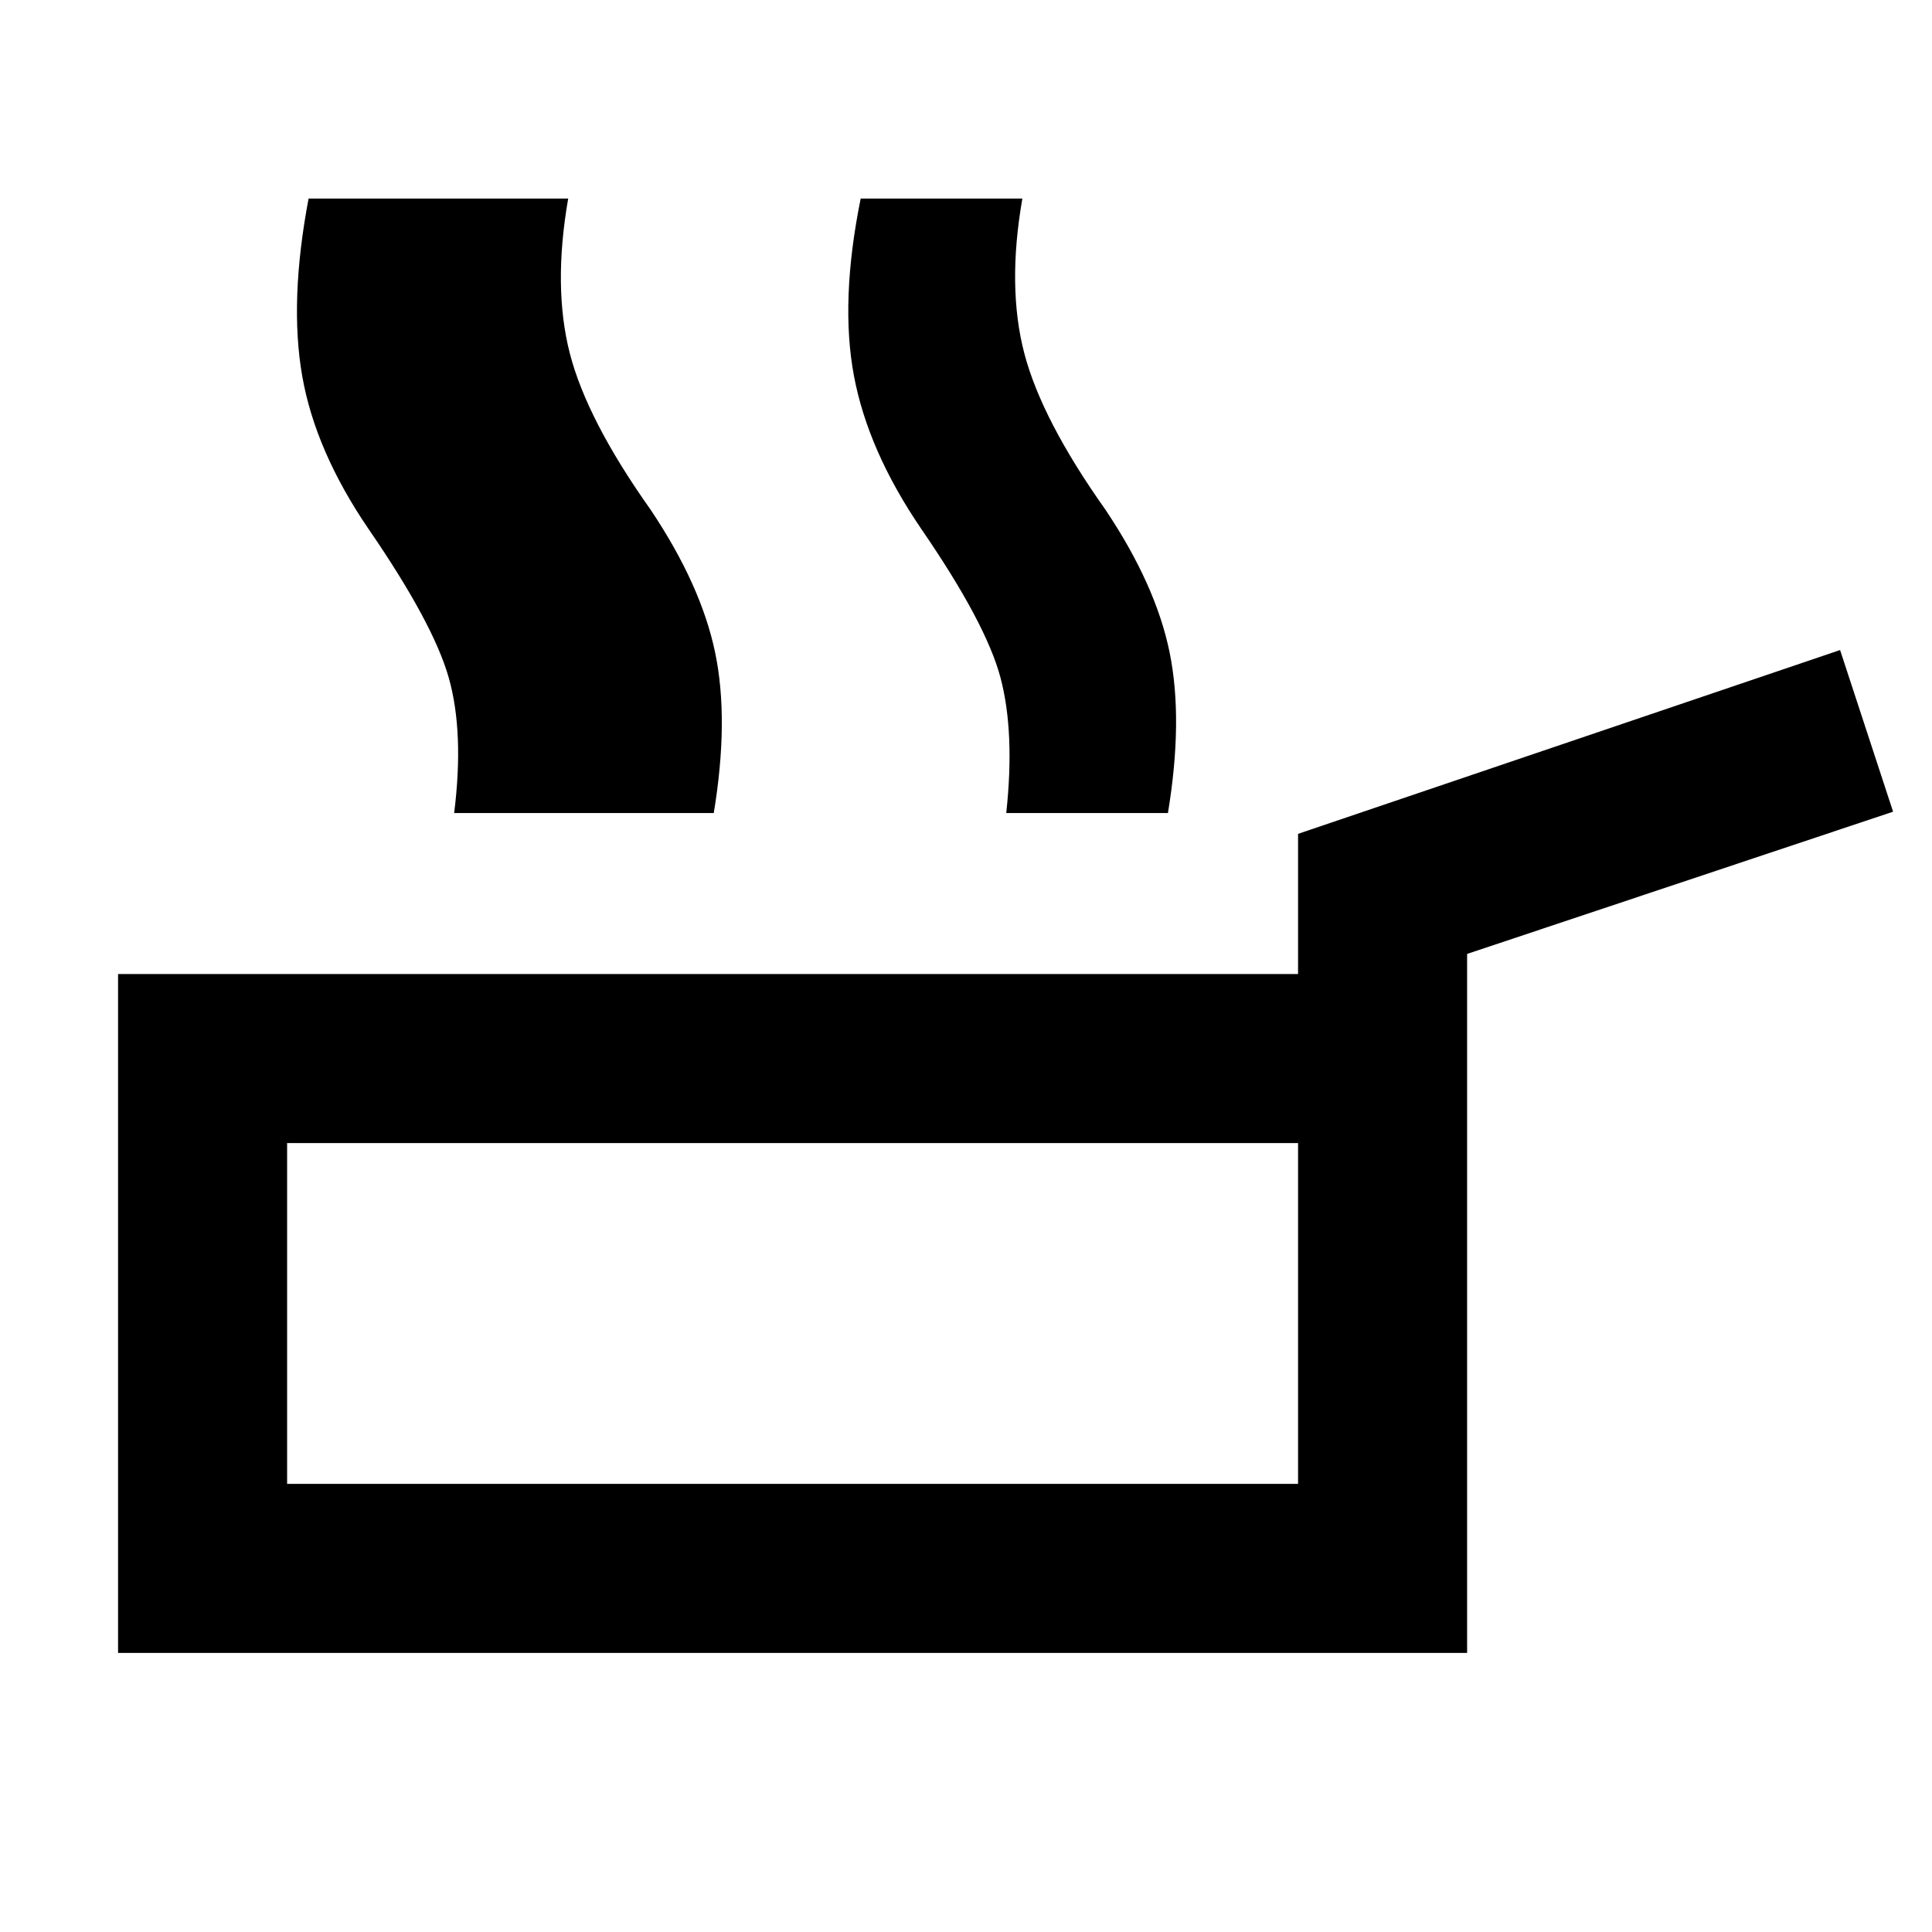 <svg xmlns="http://www.w3.org/2000/svg" height="40" viewBox="0 -960 960 960" width="40"><path d="M58.667-138.667V-476h586.334v-69.667L914.333-637l26.333 80.333L729-486.001v347.334H58.667Zm83.999-83.999h502.335v-169.335H142.666v169.335ZM273.665-556q5-40-2.667-67.167-7.666-27.166-40-74.166-26.333-38.667-32.833-75.834-6.5-37.166 3.167-88.166h80.999q-7.666 44 .834 77t40.166 77.667q25 37.333 32 70.833T354.665-556h-81Zm226.336 0q4.333-40-2.834-67.167-7.167-27.166-39.5-74.166-26.333-38.667-33.333-75.834-7-37.166 3.333-88.166H508q-7.667 44 1 77t40.333 77.667q25 37.333 31.834 70.833 6.833 33.5-.834 79.833h-80.332Zm-274.332 0q5-40-2.667-67.167-7.667-27.166-40-74.166-26.333-38.667-32.833-75.834-6.5-37.166 3.166-88.166h81q-7.667 44 1 77 8.666 33 40.333 77.667 24.333 37.333 31.5 70.833 7.167 33.5-.5 79.833h-80.999Zm168.664 248.333Z"/></svg>
